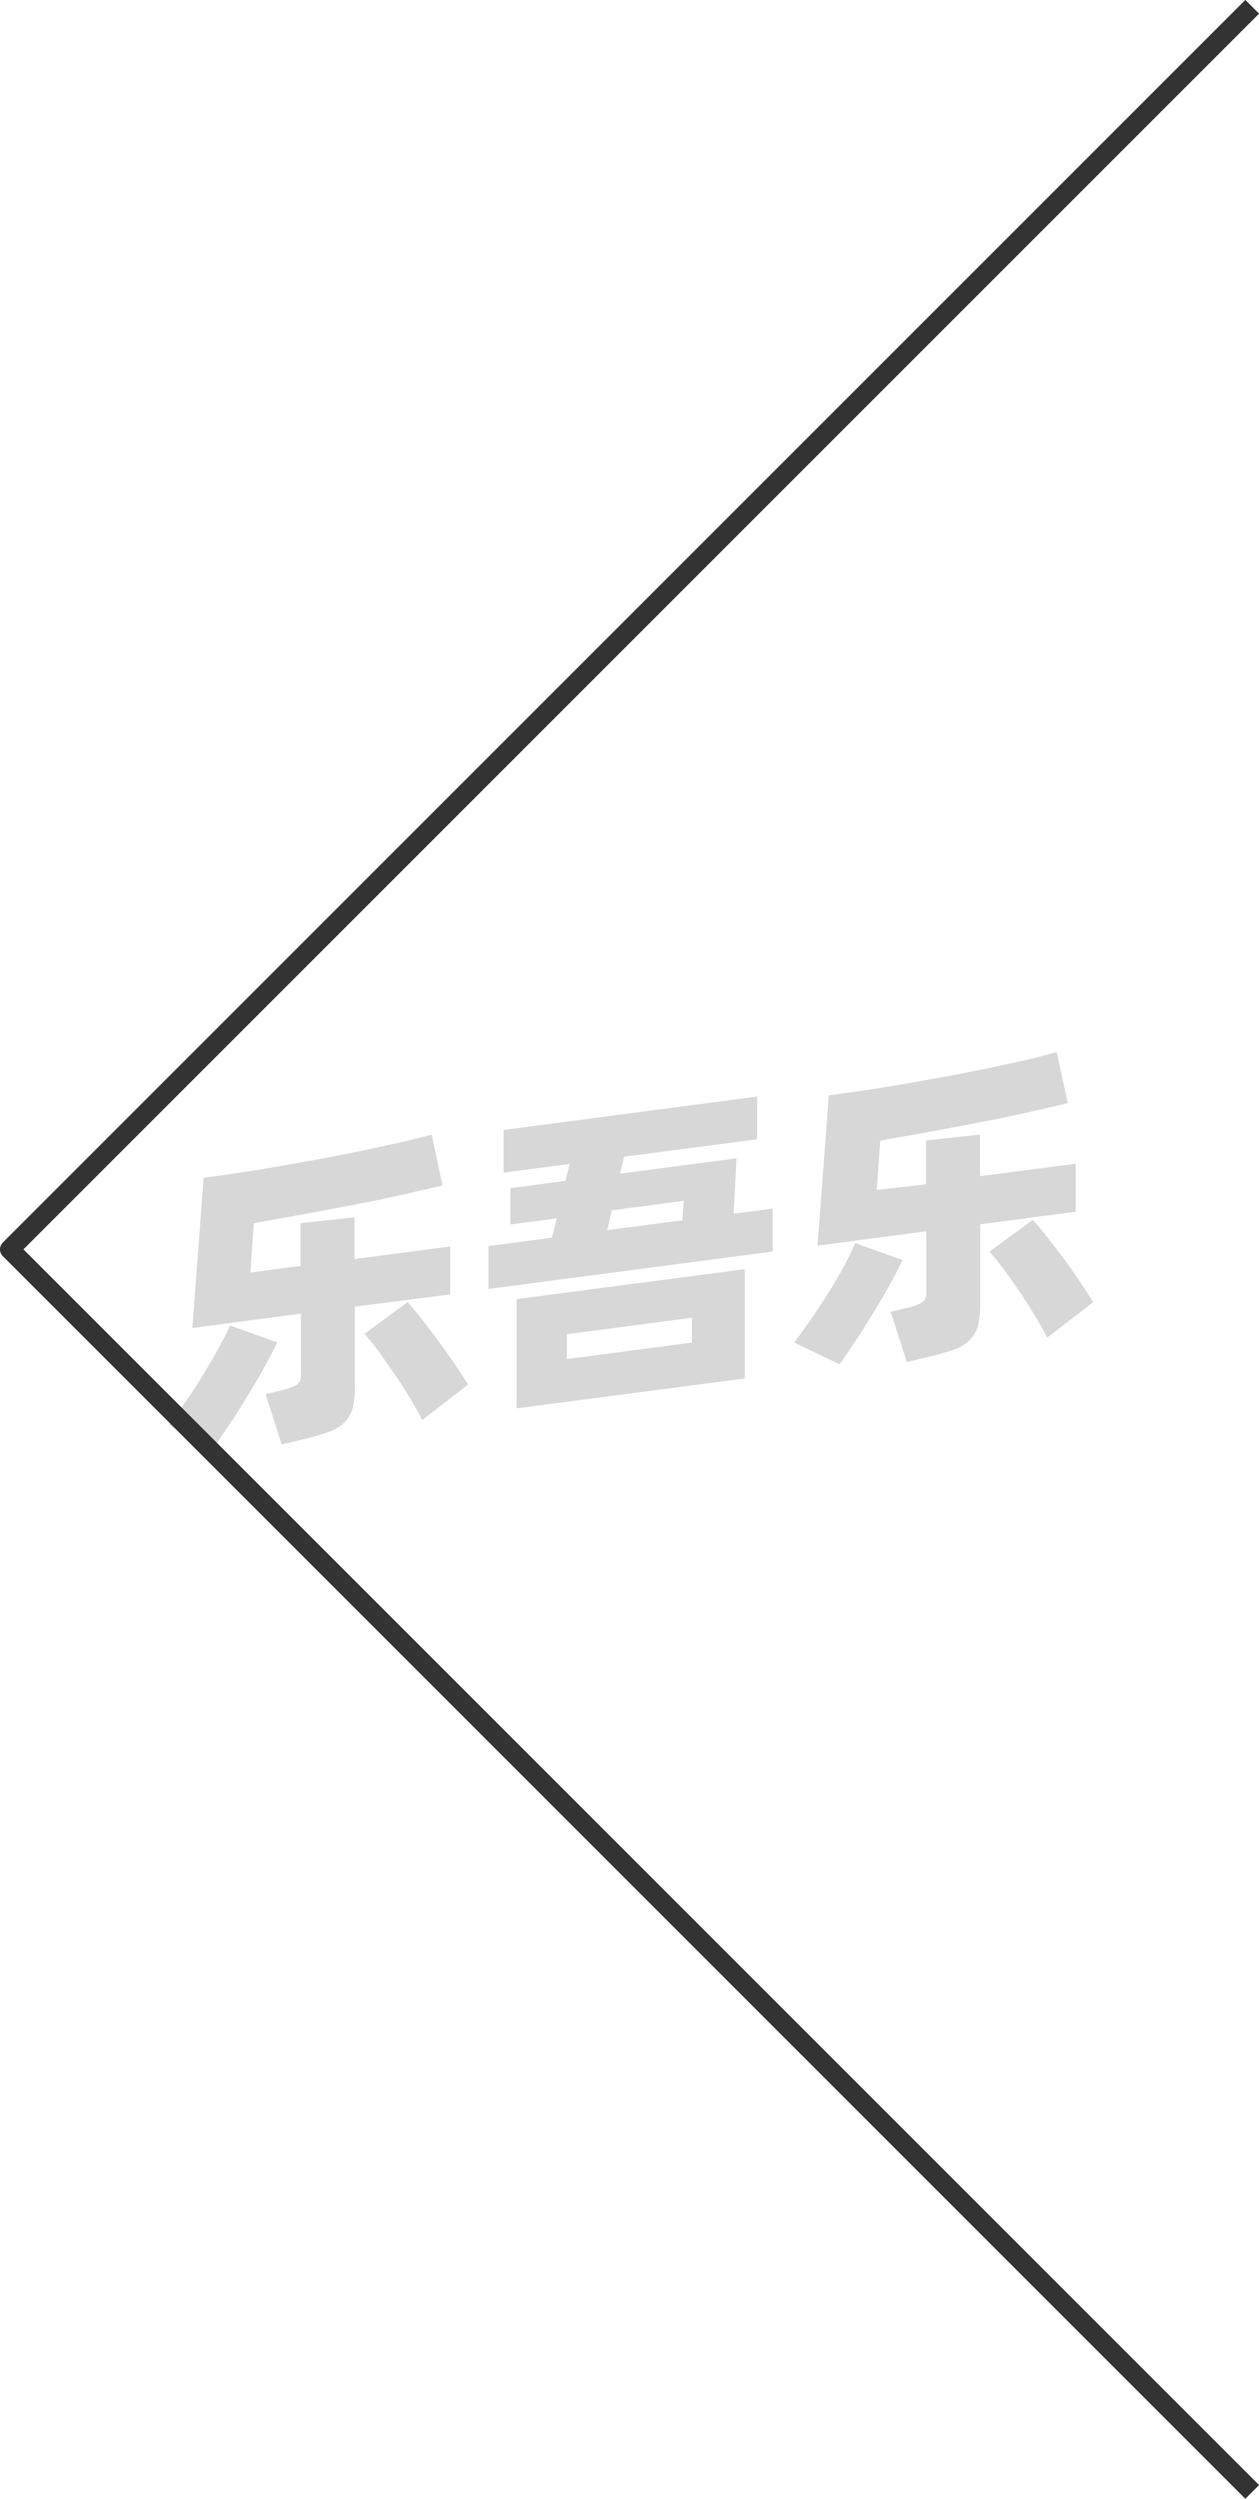 <svg xmlns="http://www.w3.org/2000/svg" viewBox="0 0 64.85 128.71"><defs><style>.cls-1{opacity:0.16;}.cls-2{fill:none;stroke:#333;stroke-linejoin:round;}</style></defs><title>3-214</title><g id="图层_2" data-name="图层 2"><g id="_3-205_3-214" data-name="3-205——3-214"><g id="_3-214" data-name="3-214"><g class="cls-1"><path d="M14.28,69.14c-.17.37-.39.79-.65,1.26s-.54.94-.84,1.43-.6,1-.9,1.43-.59.88-.85,1.25L8.7,73.39c.27-.36.56-.77.87-1.21s.61-.9.89-1.37.55-.91.79-1.35.44-.84.59-1.19Zm4-1.84v4.11a4.23,4.23,0,0,1-.13,1.18,1.77,1.77,0,0,1-.45.72,2.42,2.42,0,0,1-.81.46c-.33.11-.73.23-1.21.35l-1.17.28-.83-2.59.9-.22a2.73,2.73,0,0,0,.72-.27.65.65,0,0,0,.2-.55V67.66l-5.59.74.58-7.74c.62-.08,1.28-.17,2-.28s1.4-.22,2.11-.35l2.14-.38,2.06-.41,1.87-.41,1.57-.39.55,2.62-2.08.48c-.76.17-1.57.34-2.41.5l-2.6.49L13.07,63l-.17,2.54,2.58-.34V63l2.78-.3v2.15l4.93-.65v2.47ZM21,67.07c.17.19.39.46.65.78s.54.69.83,1.08.58.8.86,1.21.54.8.77,1.17l-2.36,1.83c-.18-.36-.4-.74-.65-1.16s-.51-.83-.79-1.23l-.81-1.15c-.27-.36-.51-.66-.73-.9Z"/><path d="M39.8,62.25v2.21L25.16,66.39V64.18l3.27-.43.25-1-2.39.32V61.2l2.84-.38.21-.87-3.4.45V58.2L39,56.48v2.2l-6.85.9-.21.87,6-.79-.15,2.85ZM26.61,66.91l11.75-1.54V71L26.61,72.54ZM29.2,70l6.44-.85V67.87l-6.44.85Zm2.08-6.64,3.87-.51.07-1-3.71.49Z"/><path d="M46.49,64.9c-.17.37-.39.79-.65,1.26s-.54.94-.84,1.43-.6,1-.9,1.43-.59.88-.85,1.25l-2.34-1.12c.27-.36.56-.77.87-1.21s.61-.91.9-1.37.55-.91.79-1.35.43-.84.58-1.19Zm4-1.84v4.11a4.18,4.18,0,0,1-.14,1.18,1.58,1.58,0,0,1-.45.72,2.28,2.28,0,0,1-.8.46c-.33.11-.74.23-1.22.34l-1.17.29-.83-2.59.9-.22a2.46,2.46,0,0,0,.72-.27.63.63,0,0,0,.21-.55V63.42l-5.6.74.58-7.74,2-.28c.7-.11,1.4-.22,2.11-.35l2.14-.38L51,55l1.87-.41c.58-.14,1.1-.27,1.56-.4L55,56.82l-2.07.48c-.77.17-1.57.34-2.42.5s-1.71.33-2.59.49l-2.58.46-.18,2.54L47.7,61V58.74l2.78-.3v2.14l4.93-.64v2.47Zm2.71-.23c.18.19.4.46.66.78l.83,1.08c.29.39.58.79.86,1.21s.53.8.76,1.17L53.94,68.9c-.18-.36-.4-.74-.65-1.16s-.51-.83-.79-1.23-.54-.79-.81-1.15-.51-.66-.72-.9Z"/></g><polyline class="cls-2" points="64.5 128.35 0.5 64.35 64.5 0.35"/></g></g></g></svg>